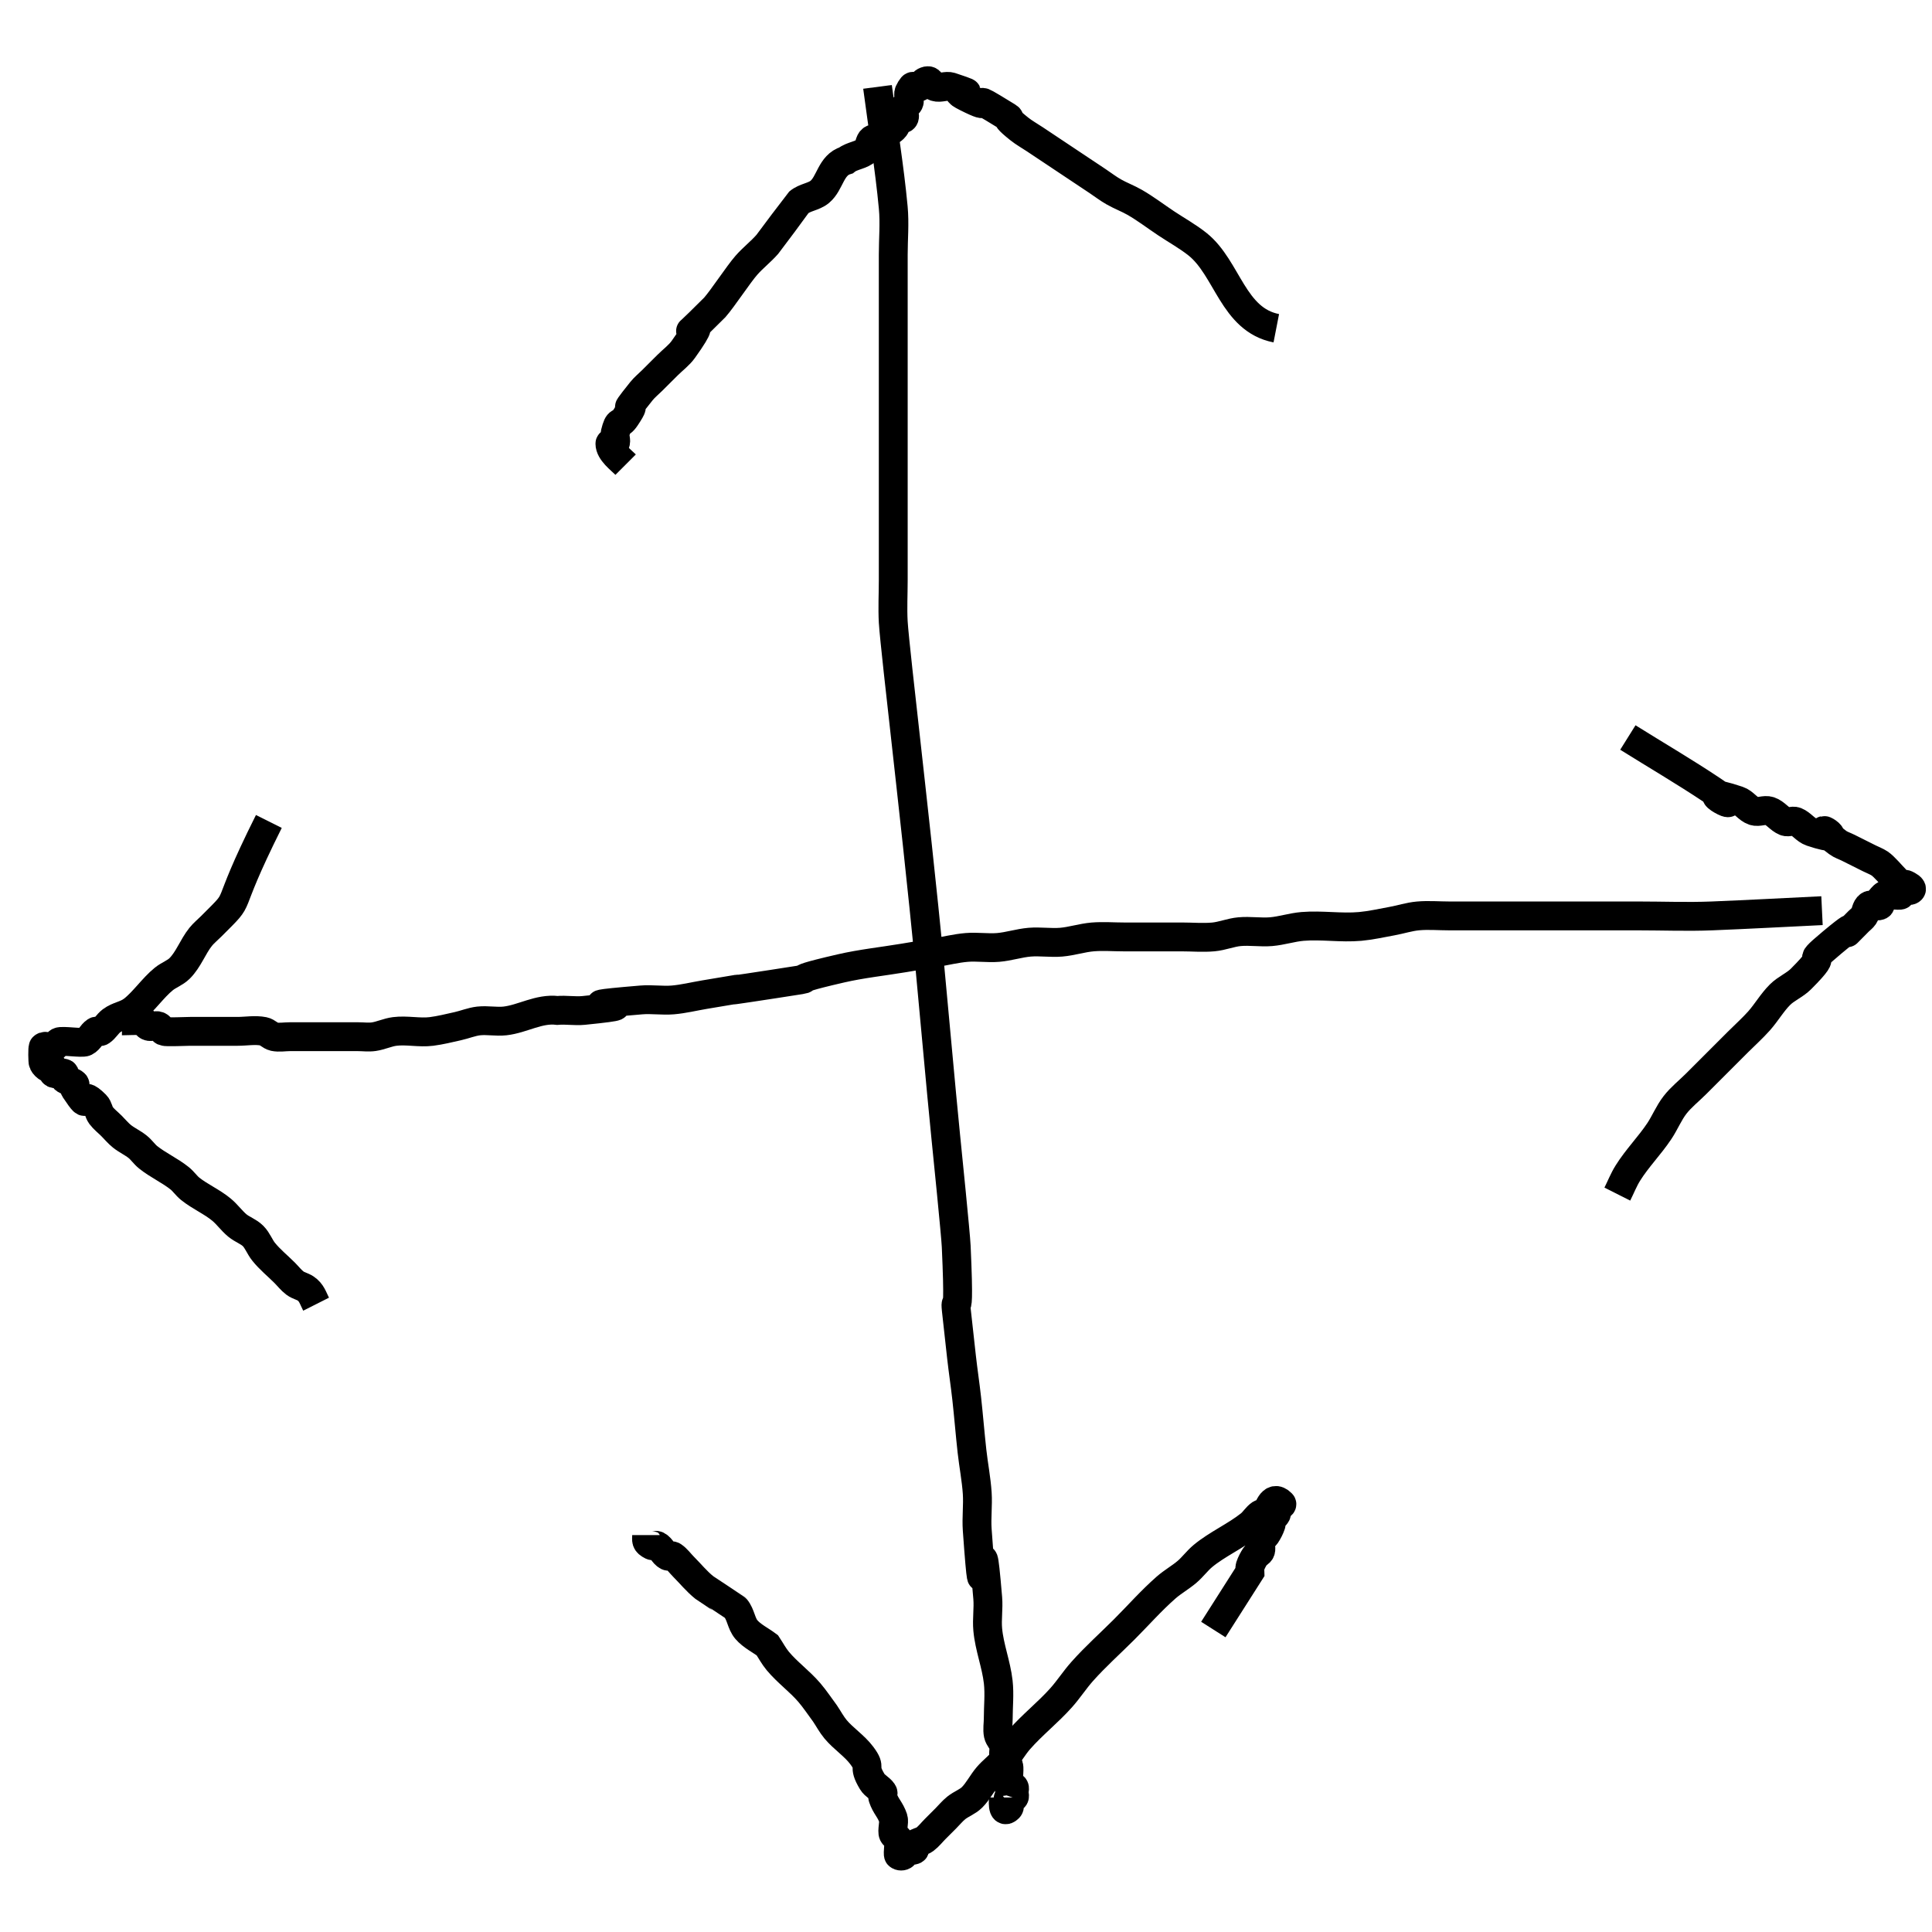<?xml version="1.0" encoding="UTF-8" standalone="no"?>
<!-- Created with Inkscape (http://www.inkscape.org/) -->

<svg
   xmlns:dc="http://purl.org/dc/elements/1.1/"
   xmlns:cc="http://creativecommons.org/ns#"
   xmlns:rdf="http://www.w3.org/1999/02/22-rdf-syntax-ns#"
   xmlns:svg="http://www.w3.org/2000/svg"
   xmlns="http://www.w3.org/2000/svg"
   xmlns:sodipodi="http://sodipodi.sourceforge.net/DTD/sodipodi-0.dtd"
   xmlns:inkscape="http://www.inkscape.org/namespaces/inkscape"
   width="64px"
   height="64px"
   id="svg2985"
   version="1.1"
   inkscape:version="0.48.4 r9939"
   sodipodi:docname="max.svg">
  <defs
     id="defs2987" />
  <sodipodi:namedview
     id="base"
     pagecolor="#ffffff"
     bordercolor="#666666"
     borderopacity="1.0"
     inkscape:pageopacity="0.0"
     inkscape:pageshadow="2"
     inkscape:zoom="5.5"
     inkscape:cx="32"
     inkscape:cy="32"
     inkscape:current-layer="layer1"
     showgrid="true"
     inkscape:document-units="px"
     inkscape:grid-bbox="true"
     inkscape:window-width="1280"
     inkscape:window-height="660"
     inkscape:window-x="-8"
     inkscape:window-y="-8"
     inkscape:window-maximized="1" />
  <g
     id="layer1"
     inkscape:label="Layer 1"
     inkscape:groupmode="layer">
    <g
       id="g2988"
       transform="matrix(0.956,0,0,0.956,2.127,3.573)">
      <path
         inkscape:connector-curvature="0"
         id="path3042"
         d="M 42,7.636 C 40.495,7.343 40.311,5.558 39.273,4.727 38.931,4.454 38.545,4.242 38.182,4 37.818,3.758 37.47,3.49 37.091,3.273 36.856,3.138 36.599,3.044 36.364,2.909 36.174,2.801 36,2.667 35.818,2.545 35.455,2.303 35.091,2.061 34.727,1.818 34.32,1.547 34.043,1.362 33.636,1.091 33.455,0.97 33.262,0.864 33.091,0.727 32.235,0.042 33.301,0.672 32.182,0 c -0.794,-0.477 0.132,0.157 -0.909,-0.364 -0.832,-0.416 0.772,0.075 -0.545,-0.364 -0.172,-0.057 -0.373,0.057 -0.545,0 -0.177,-0.059 -0.13,-0.299 -0.364,-0.182 -0.077,0.038 -0.105,0.143 -0.182,0.182 -0.251,0.125 -0.163,-0.22 -0.364,0.182 -0.048,0.097 0.048,0.267 0,0.364 C 29.234,-0.105 29.129,-0.077 29.091,0 c -0.054,0.108 0.086,0.278 0,0.364 -0.043,0.043 -0.128,-0.027 -0.182,0 -0.757,0.378 0.194,-0.013 -0.182,0.364 -0.096,0.096 -0.268,0.086 -0.364,0.182 -0.043,0.043 0.054,0.155 0,0.182 -0.108,0.054 -0.263,-0.067 -0.364,0 -0.113,0.075 -0.086,0.268 -0.182,0.364 -0.192,0.192 -0.516,0.194 -0.727,0.364 -0.532,0.163 -0.545,0.788 -0.909,1.091 -0.208,0.174 -0.521,0.187 -0.727,0.364 -0.011,0.01 -1.063,1.423 -1.091,1.455 -0.226,0.258 -0.502,0.469 -0.727,0.727 -0.275,0.314 -0.816,1.141 -1.091,1.455 -1.9,1.9 0.201,-0.355 -1.091,1.455 -0.149,0.209 -0.364,0.364 -0.545,0.545 C 20.727,9.091 20.545,9.273 20.364,9.455 20.242,9.576 20.107,9.684 20,9.818 c -0.901,1.127 0.021,0.059 -0.545,0.909 -0.222,0.333 -0.232,0.018 -0.364,0.545 -0.029,0.118 0.054,0.255 0,0.364 -0.027,0.054 -0.182,-0.061 -0.182,0 0,0.28 0.369,0.551 0.545,0.727"
         style="fill:none;stroke:#000000;stroke-width:1px;stroke-linecap:butt;stroke-linejoin:miter;stroke-opacity:1" />
      <path
         inkscape:connector-curvature="0"
         id="path3044"
         d="m 28.182,-0.727 c 0.182,1.394 0.414,2.782 0.545,4.182 0.051,0.543 0,1.091 0,1.636 0,0.364 0,0.727 0,1.091 0,1.333 0,2.667 0,4 0,1.515 0,3.03 0,4.545 0,0.545 0,1.091 0,1.636 0,0.485 -0.027,0.97 0,1.455 0.026,0.473 0.304,2.917 0.364,3.455 0.316,2.847 0.638,5.694 0.909,8.545 0.185,1.939 0.352,3.88 0.545,5.818 0.051,0.508 0.344,3.384 0.364,3.818 0.18,3.956 -0.231,0.106 0.182,3.818 0.054,0.486 0.128,0.969 0.182,1.455 0.067,0.605 0.115,1.213 0.182,1.818 0.054,0.486 0.149,0.967 0.182,1.455 0.028,0.423 -0.03,0.85 0,1.273 0.295,4.129 0.059,-1.293 0.364,2.364 0.03,0.362 -0.033,0.729 0,1.091 0.056,0.616 0.295,1.204 0.364,1.818 0.047,0.422 0,0.848 0,1.273 0,0.182 -0.036,0.367 0,0.545 0.027,0.133 0.149,0.232 0.182,0.364 0.029,0.118 0,0.242 0,0.364 0.061,0.121 0.139,0.235 0.182,0.364 0.033,0.1 -0.039,0.688 0,0.727 0.043,0.043 0.139,-0.043 0.182,0 0.043,0.043 0,0.121 0,0.182 0,0.061 0.043,0.139 0,0.182 -0.043,0.043 -0.139,-0.043 -0.182,0 -0.086,0.086 0.086,0.278 0,0.364 -0.25,0.25 -0.182,-0.321 -0.182,-0.364"
         style="fill:none;stroke:#000000;stroke-width:1px;stroke-linecap:butt;stroke-linejoin:miter;stroke-opacity:1" />
      <path
         inkscape:connector-curvature="0"
         id="path3046"
         d="m 39.818,52.727 c 0.424,-0.667 0.848,-1.333 1.273,-2 0,-0.061 -0.019,-0.124 0,-0.182 0.043,-0.129 0.107,-0.251 0.182,-0.364 0.048,-0.071 0.155,-0.101 0.182,-0.182 0.038,-0.115 -0.038,-0.249 0,-0.364 0.027,-0.081 0.134,-0.111 0.182,-0.182 0.075,-0.113 0.139,-0.235 0.182,-0.364 0.019,-0.058 0,-0.121 0,-0.182 0.061,-0.061 0.143,-0.105 0.182,-0.182 0.027,-0.054 -0.027,-0.128 0,-0.182 0.038,-0.077 0.242,-0.121 0.182,-0.182 -0.355,-0.355 -0.47,0.289 -0.545,0.364 -0.043,0.043 -0.131,-0.034 -0.182,0 -0.143,0.095 -0.23,0.257 -0.364,0.364 -0.497,0.398 -1.15,0.686 -1.636,1.091 -0.198,0.165 -0.35,0.378 -0.545,0.545 -0.23,0.197 -0.499,0.346 -0.727,0.545 -0.516,0.452 -0.97,0.97 -1.455,1.455 -0.485,0.485 -0.999,0.942 -1.455,1.455 -0.258,0.29 -0.469,0.619 -0.727,0.909 -0.456,0.512 -1.003,0.939 -1.455,1.455 -0.2,0.228 -0.348,0.497 -0.545,0.727 -0.167,0.195 -0.378,0.35 -0.545,0.545 -0.197,0.23 -0.331,0.513 -0.545,0.727 -0.155,0.155 -0.375,0.227 -0.545,0.364 -0.134,0.107 -0.242,0.242 -0.364,0.364 -0.121,0.121 -0.242,0.242 -0.364,0.364 -0.121,0.121 -0.227,0.261 -0.364,0.364 -0.108,0.081 -0.268,0.086 -0.364,0.182 -0.043,0.043 0.054,0.155 0,0.182 -0.108,0.054 -0.255,-0.054 -0.364,0 -0.054,0.027 0.043,0.139 0,0.182 -0.043,0.043 -0.139,0.043 -0.182,0 -0.037,-0.037 0.036,-0.473 0,-0.545 -0.038,-0.077 -0.143,-0.105 -0.182,-0.182 -0.054,-0.107 0.042,-0.42 0,-0.545 -0.105,-0.314 -0.259,-0.413 -0.364,-0.727 -0.019,-0.058 0.034,-0.131 0,-0.182 C 28.269,58.221 28.088,58.147 28,58 c -0.367,-0.611 0.004,-0.418 -0.364,-0.909 -0.257,-0.343 -0.635,-0.58 -0.909,-0.909 -0.14,-0.168 -0.242,-0.364 -0.364,-0.545 C 26.182,55.394 26.015,55.139 25.818,54.909 25.484,54.519 25.056,54.213 24.727,53.818 24.587,53.65 24.485,53.455 24.364,53.273 24.121,53.091 23.834,52.957 23.636,52.727 23.46,52.521 23.446,52.208 23.273,52 c -0.01,-0.012 -1.052,-0.696 -1.091,-0.727 -0.268,-0.214 -0.485,-0.485 -0.727,-0.727 -0.121,-0.121 -0.221,-0.269 -0.364,-0.364 -0.05,-0.034 -0.128,0.027 -0.182,0 -0.153,-0.077 -0.21,-0.287 -0.364,-0.364 -0.054,-0.027 -0.128,0.027 -0.182,0 -0.225,-0.112 -0.182,-0.176 -0.182,-0.364"
         style="fill:none;stroke:#000000;stroke-width:1px;stroke-linecap:butt;stroke-linejoin:miter;stroke-opacity:1" />
      <path
         inkscape:connector-curvature="0"
         id="path3048"
         d="M 60.909,27.818 C 59.636,27.879 58.364,27.949 57.091,28 c -0.845,0.034 -1.7,0 -2.545,0 -1.576,0 -3.152,0 -4.727,0 C 49.212,28 48.606,28 48,28 47.636,28 47.271,27.967 46.909,28 46.601,28.028 46.304,28.127 46,28.182 c -0.363,0.066 -0.724,0.148 -1.091,0.182 -0.664,0.06 -1.336,-0.055 -2,0 -0.367,0.031 -0.724,0.151 -1.091,0.182 -0.362,0.03 -0.729,-0.033 -1.091,0 -0.308,0.028 -0.601,0.154 -0.909,0.182 -0.362,0.033 -0.727,0 -1.091,0 -0.667,0 -1.333,0 -2,0 -0.364,0 -0.729,-0.03 -1.091,0 -0.367,0.031 -0.724,0.151 -1.091,0.182 -0.362,0.03 -0.729,-0.03 -1.091,0 -0.367,0.031 -0.724,0.151 -1.091,0.182 -0.362,0.03 -0.729,-0.03 -1.091,0 -0.367,0.031 -0.727,0.121 -1.091,0.182 -0.364,0.061 -0.727,0.121 -1.091,0.182 -0.727,0.121 -1.463,0.198 -2.182,0.364 -2.485,0.573 -0.121,0.2 -2.364,0.545 -3.041,0.468 0.358,-0.09 -2.364,0.364 -0.364,0.061 -0.724,0.151 -1.091,0.182 -0.362,0.03 -0.729,-0.03 -1.091,0 -3.511,0.293 1.044,0.059 -2,0.364 -0.302,0.03 -0.607,-0.027 -0.909,0 -0.643,-0.077 -1.204,0.295 -1.818,0.364 -0.301,0.033 -0.608,-0.033 -0.909,0 -0.248,0.028 -0.483,0.128 -0.727,0.182 -0.302,0.067 -0.602,0.143 -0.909,0.182 -0.421,0.053 -0.852,-0.053 -1.273,0 -0.248,0.031 -0.48,0.146 -0.727,0.182 -0.18,0.026 -0.364,0 -0.545,0 -0.424,0 -0.848,0 -1.273,0 -0.364,0 -0.727,0 -1.091,0 -0.182,0 -0.367,0.036 -0.545,0 C 7.14,32.155 7.042,32.027 6.909,32 6.612,31.941 6.303,32 6,32 5.455,32 4.909,32 4.364,32 4.237,32 3.52,32.033 3.455,32 3.378,31.962 3.349,31.857 3.273,31.818 c -0.109,-0.055 -0.255,0.055 -0.364,0 -0.077,-0.038 -0.105,-0.143 -0.182,-0.182 -0.048,-0.024 -0.632,0 -0.727,0"
         style="fill:none;stroke:#000000;stroke-width:1px;stroke-linecap:butt;stroke-linejoin:miter;stroke-opacity:1" />
      <path
         inkscape:connector-curvature="0"
         id="path3050"
         d="m 7.091,24.727 c -1.713,3.426 -0.774,2.41 -2,3.636 C 4.97,28.485 4.834,28.593 4.727,28.727 4.454,29.069 4.309,29.509 4,29.818 3.845,29.973 3.625,30.045 3.455,30.182 3.081,30.481 2.74,30.99 2.364,31.273 2.123,31.453 1.877,31.456 1.636,31.636 1.499,31.739 1.415,31.905 1.273,32 1.222,32.034 1.141,31.966 1.091,32 c -0.143,0.095 -0.21,0.287 -0.364,0.364 -0.112,0.056 -0.796,-0.056 -0.909,0 -0.077,0.038 -0.105,0.143 -0.182,0.182 -0.108,0.054 -0.278,-0.086 -0.364,0 -0.026,0.026 -0.019,0.508 0,0.545 0.038,0.077 0.105,0.143 0.182,0.182 0.054,0.027 0.139,-0.043 0.182,0 0.043,0.043 -0.054,0.155 0,0.182 0.108,0.054 0.255,-0.054 0.364,0 0.054,0.027 -0.043,0.139 0,0.182 0.096,0.096 0.268,0.086 0.364,0.182 0.043,0.043 -0.034,0.131 0,0.182 0.654,0.981 0.057,-0.125 0.727,0.545 0.096,0.096 0.101,0.255 0.182,0.364 0.103,0.137 0.242,0.242 0.364,0.364 C 1.758,35.394 1.866,35.529 2,35.636 2.171,35.773 2.375,35.863 2.545,36 c 0.134,0.107 0.23,0.257 0.364,0.364 C 3.25,36.637 3.659,36.818 4,37.091 4.134,37.198 4.23,37.347 4.364,37.455 4.705,37.728 5.119,37.902 5.455,38.182 5.652,38.346 5.802,38.563 6,38.727 c 0.168,0.14 0.391,0.209 0.545,0.364 0.155,0.155 0.227,0.375 0.364,0.545 0.214,0.268 0.485,0.485 0.727,0.727 C 7.758,40.485 7.863,40.624 8,40.727 c 0.108,0.081 0.251,0.107 0.364,0.182 0.208,0.139 0.253,0.325 0.364,0.545"
         style="fill:none;stroke:#000000;stroke-width:1px;stroke-linecap:butt;stroke-linejoin:miter;stroke-opacity:1" />
      <path
         inkscape:connector-curvature="0"
         id="path3052"
         d="m 54.182,21.818 c 0.97,0.606 1.958,1.184 2.909,1.818 C 58.751,24.743 56.044,23.348 58,24 c 0.207,0.069 0.338,0.295 0.545,0.364 0.172,0.058 0.373,-0.058 0.545,0 0.207,0.069 0.343,0.282 0.545,0.364 0.113,0.045 0.251,-0.045 0.364,0 0.203,0.081 0.338,0.295 0.545,0.364 1.604,0.535 -0.419,-0.633 0.909,0.364 0.108,0.081 0.242,0.121 0.364,0.182 0.242,0.121 0.485,0.242 0.727,0.364 0.121,0.061 0.251,0.107 0.364,0.182 0.157,0.105 0.403,0.403 0.545,0.545 0.061,0.061 0.105,0.143 0.182,0.182 0.054,0.027 0.128,-0.027 0.182,0 0.077,0.038 0.242,0.121 0.182,0.182 -0.086,0.086 -0.255,-0.054 -0.364,0 -0.054,0.027 0.043,0.139 0,0.182 -0.037,0.037 -0.473,-0.036 -0.545,0 -0.077,0.038 -0.121,0.121 -0.182,0.182 0,0.061 0.054,0.155 0,0.182 -0.108,0.054 -0.263,-0.067 -0.364,0 -0.113,0.075 -0.107,0.251 -0.182,0.364 -0.048,0.071 -0.121,0.121 -0.182,0.182 -1.058,1.058 0.467,-0.42 -0.909,0.727 -1.187,0.99 0.113,0.069 -1.091,1.273 -0.214,0.214 -0.513,0.331 -0.727,0.545 -0.274,0.274 -0.469,0.619 -0.727,0.909 -0.228,0.256 -0.485,0.485 -0.727,0.727 -0.485,0.485 -0.97,0.97 -1.455,1.455 -0.242,0.242 -0.517,0.457 -0.727,0.727 -0.217,0.279 -0.349,0.615 -0.545,0.909 -0.336,0.504 -0.77,0.941 -1.091,1.455 -0.144,0.23 -0.242,0.485 -0.364,0.727"
         style="fill:none;stroke:#000000;stroke-width:1px;stroke-linecap:butt;stroke-linejoin:miter;stroke-opacity:1" />
    </g>
  </g>
</svg>
